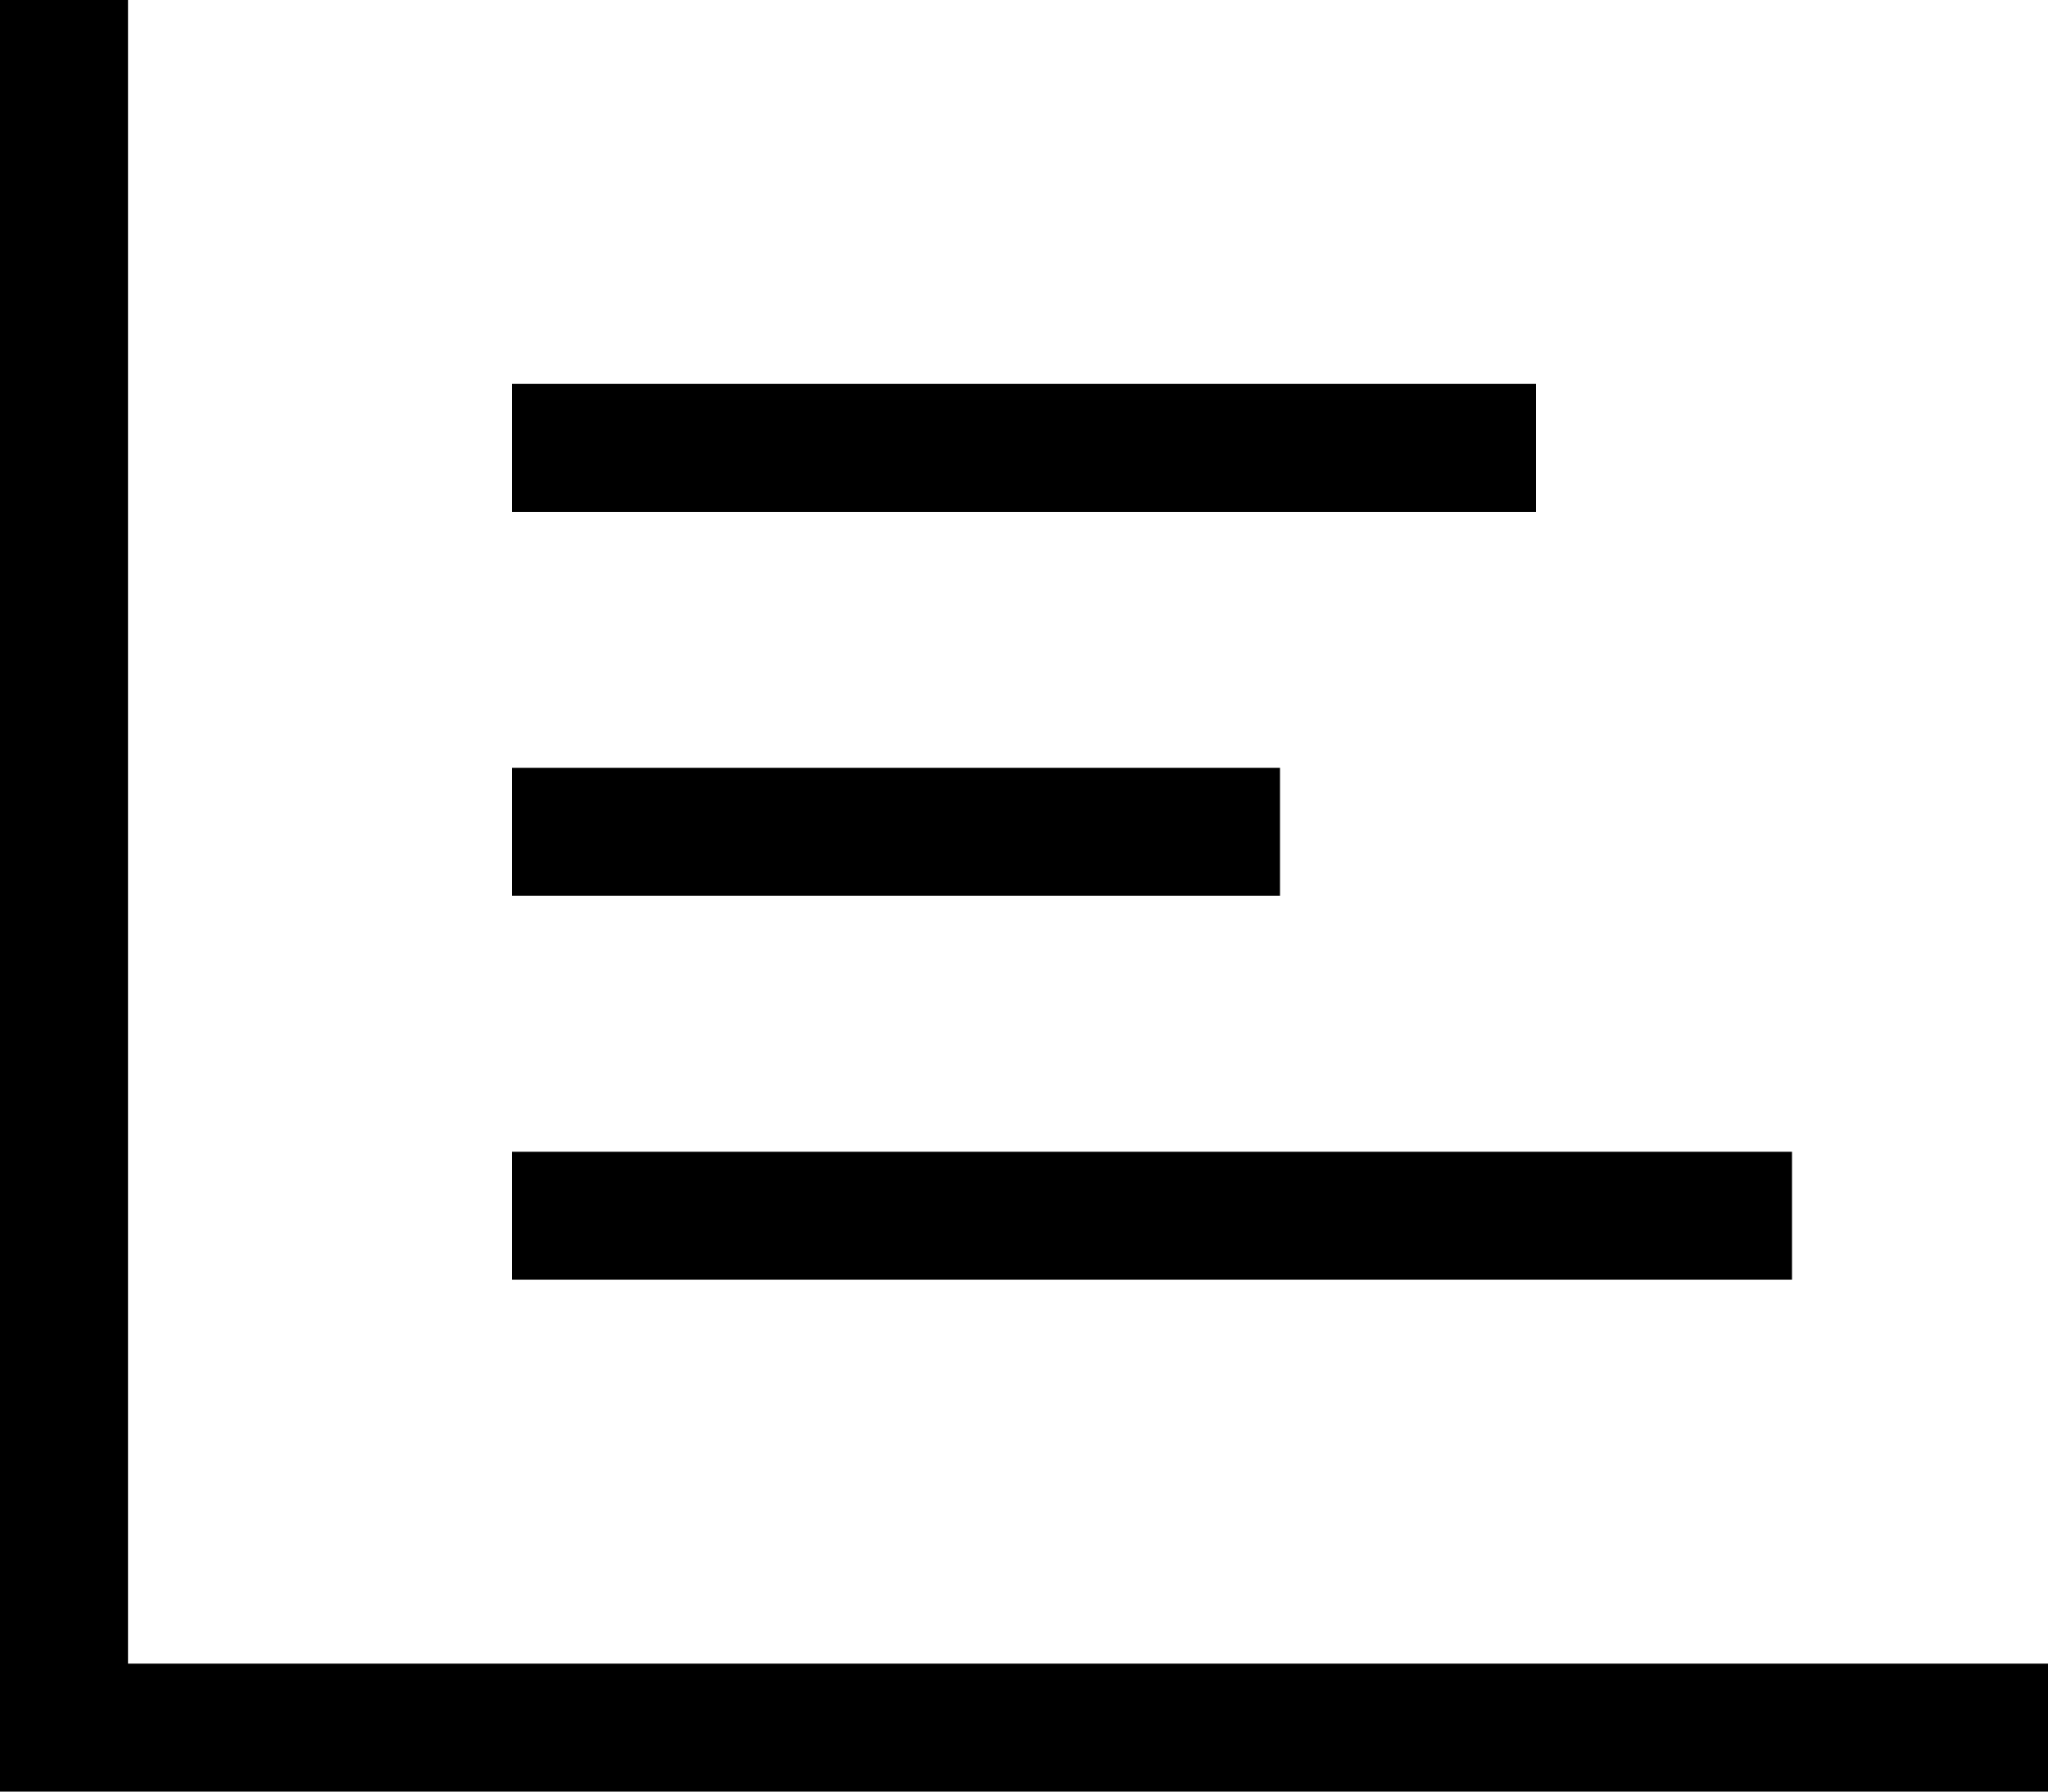 <svg xmlns="http://www.w3.org/2000/svg" viewBox="0 0 512 448">
  <path d="M 32 0 L 32 16 L 32 0 L 32 16 L 32 416 L 32 416 L 496 416 L 512 416 L 512 448 L 512 448 L 496 448 L 0 448 L 0 432 L 0 432 L 0 16 L 0 16 L 0 0 L 0 0 L 32 0 L 32 0 Z M 128 96 L 144 96 L 128 96 L 384 96 L 384 128 L 384 128 L 368 128 L 128 128 L 128 96 L 128 96 Z M 144 192 L 304 192 L 144 192 L 320 192 L 320 224 L 320 224 L 304 224 L 128 224 L 128 192 L 128 192 L 144 192 L 144 192 Z M 144 288 L 432 288 L 144 288 L 448 288 L 448 320 L 448 320 L 432 320 L 128 320 L 128 288 L 128 288 L 144 288 L 144 288 Z" />
</svg>